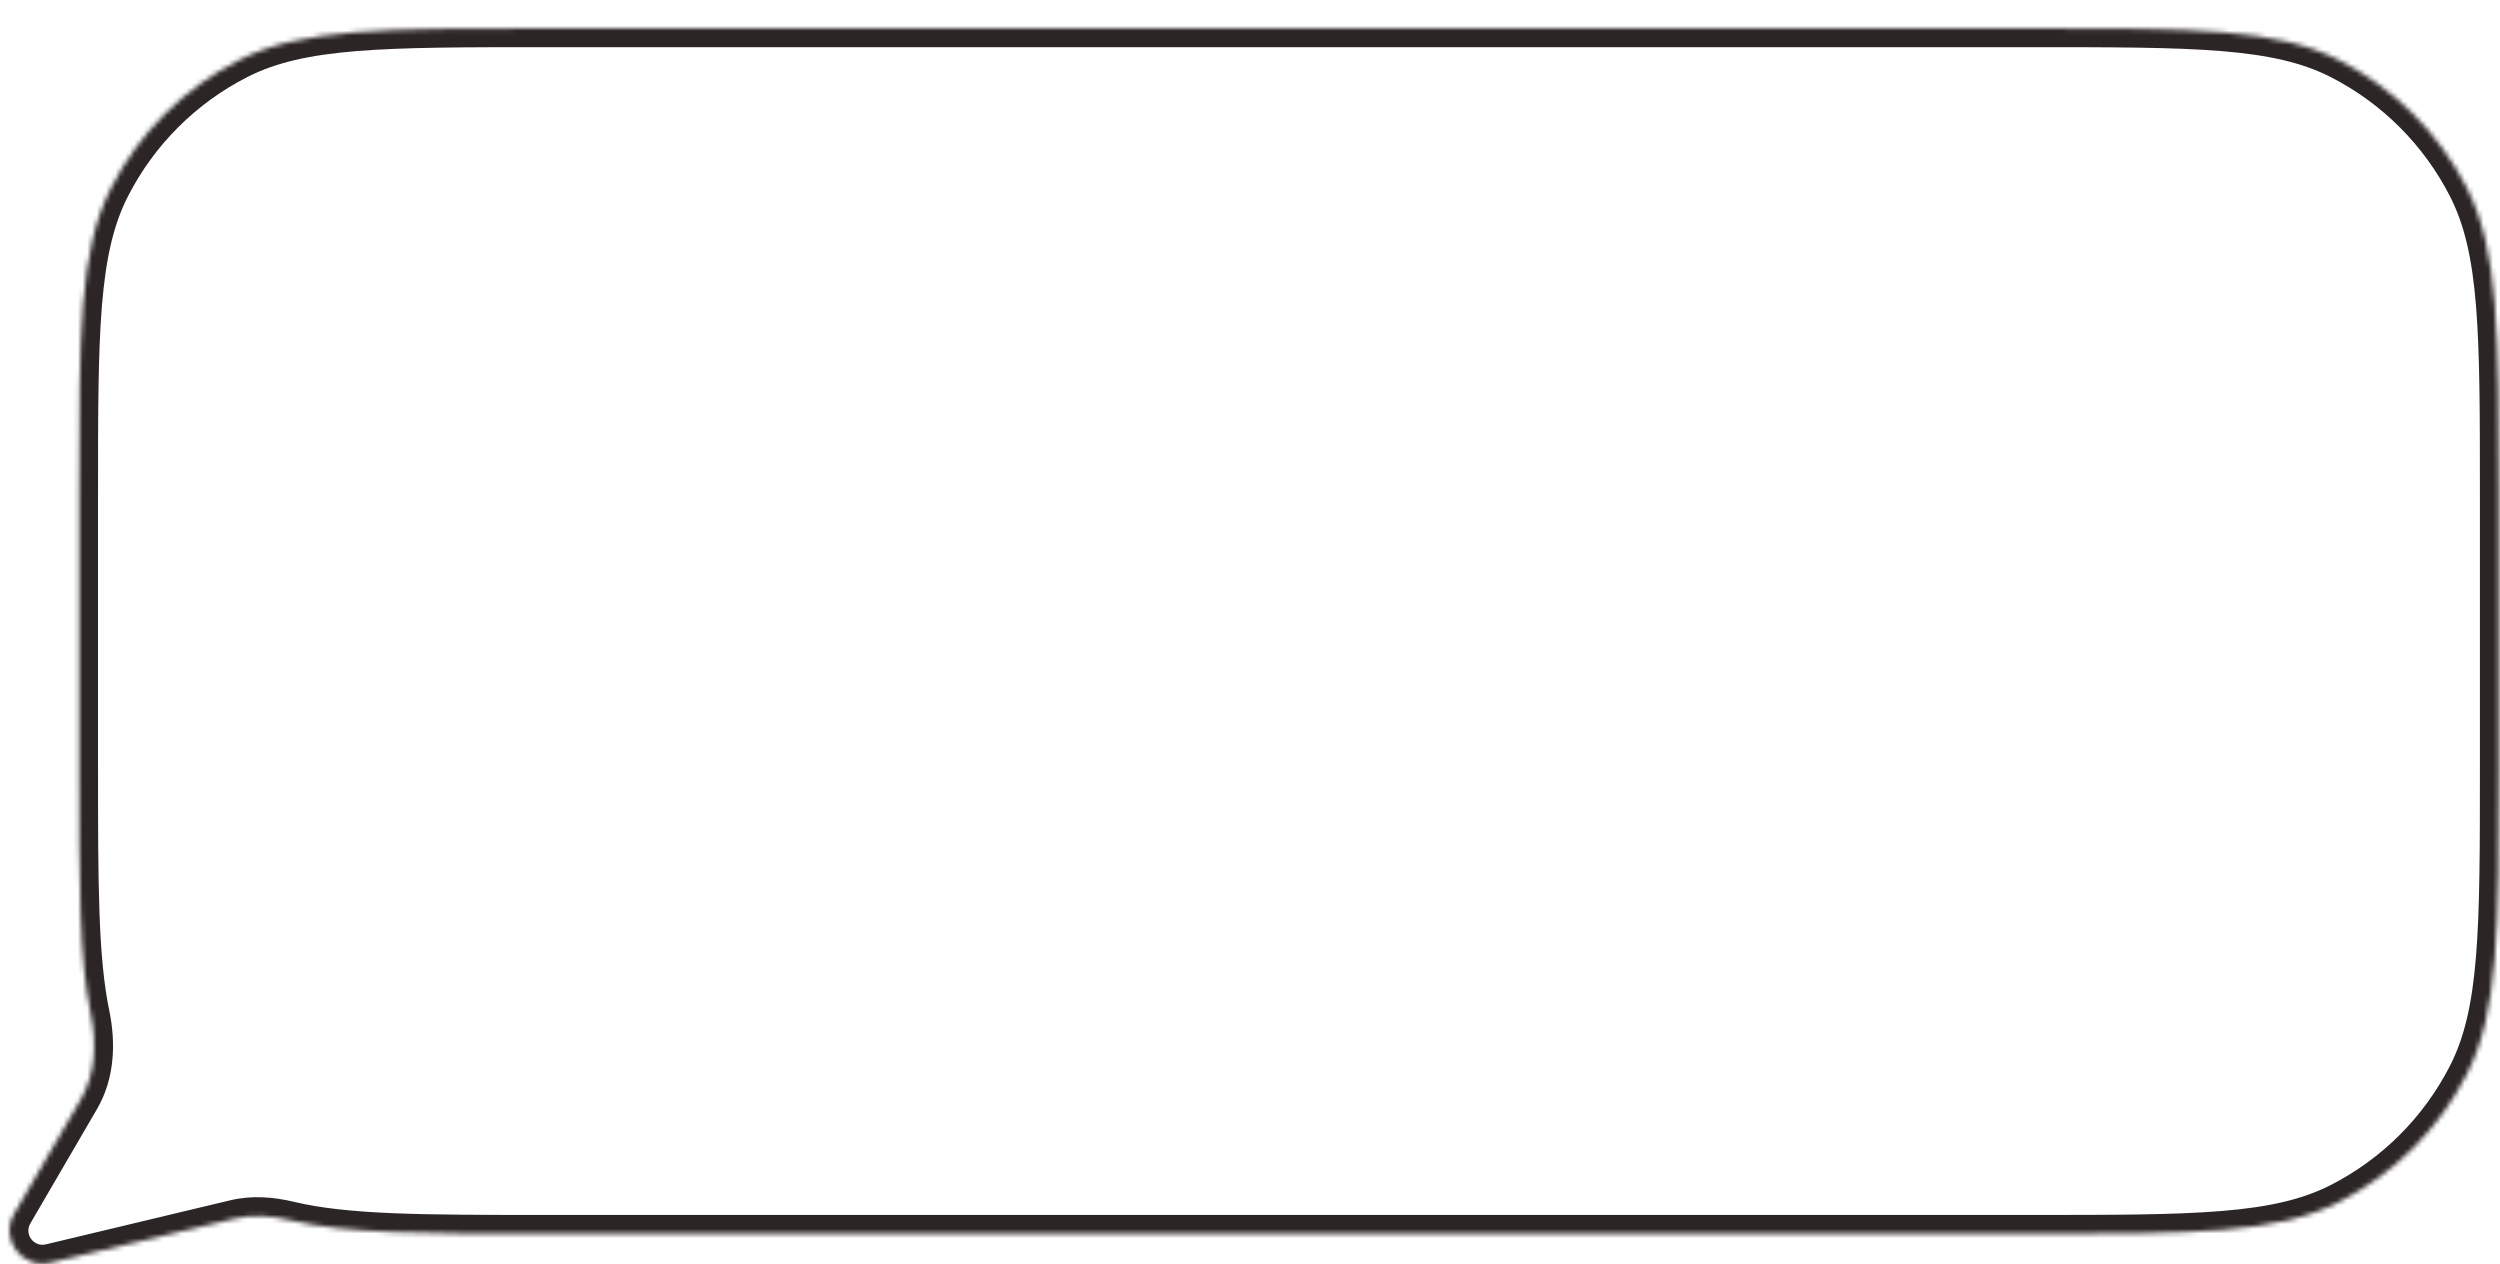 <svg width="530" height="268" viewBox="0 0 530 268" fill="none" xmlns="http://www.w3.org/2000/svg">
<g filter="url(#filter0_d_119_504)">
<mask id="path-1-inside-1_119_504" fill="white">
<path fill-rule="evenodd" clip-rule="evenodd" d="M23.538 33.853C16.78 47.115 16.78 64.477 16.78 99.2V156.368C16.78 181.22 16.78 197.178 19.258 209.106C20.525 215.206 20.248 221.719 17.111 227.102L2.973 251.364C-0.128 256.685 4.658 263.129 10.648 261.697L49.755 252.351C53.56 251.441 57.527 251.753 61.332 252.664C73.461 255.568 89.777 255.568 115.98 255.568H430.542C465.265 255.568 482.627 255.568 495.889 248.811C507.556 242.866 517.04 233.382 522.984 221.716C529.742 208.453 529.742 191.092 529.742 156.368V99.2C529.742 64.477 529.742 47.115 522.984 33.853C517.04 22.186 507.556 12.702 495.889 6.758C482.627 0 465.265 0 430.542 0H115.98C81.257 0 63.895 0 50.633 6.758C38.967 12.702 29.482 22.186 23.538 33.853Z"/>
</mask>
<path fill-rule="evenodd" clip-rule="evenodd" d="M23.538 33.853C16.78 47.115 16.78 64.477 16.78 99.2V156.368C16.78 181.22 16.78 197.178 19.258 209.106C20.525 215.206 20.248 221.719 17.111 227.102L2.973 251.364C-0.128 256.685 4.658 263.129 10.648 261.697L49.755 252.351C53.56 251.441 57.527 251.753 61.332 252.664C73.461 255.568 89.777 255.568 115.98 255.568H430.542C465.265 255.568 482.627 255.568 495.889 248.811C507.556 242.866 517.04 233.382 522.984 221.716C529.742 208.453 529.742 191.092 529.742 156.368V99.2C529.742 64.477 529.742 47.115 522.984 33.853C517.04 22.186 507.556 12.702 495.889 6.758C482.627 0 465.265 0 430.542 0H115.98C81.257 0 63.895 0 50.633 6.758C38.967 12.702 29.482 22.186 23.538 33.853Z" fill="white"/>
<path d="M23.538 33.853L27.102 35.669L27.102 35.669L23.538 33.853ZM2.973 251.364L-0.483 249.35L-0.483 249.35L2.973 251.364ZM10.648 261.697L9.718 257.807L9.718 257.807L10.648 261.697ZM495.889 248.811L497.705 252.375L497.705 252.375L495.889 248.811ZM522.984 221.716L526.549 223.532L526.549 223.532L522.984 221.716ZM522.984 33.853L526.549 32.037L526.549 32.037L522.984 33.853ZM495.889 6.758L497.705 3.194L497.705 3.194L495.889 6.758ZM50.633 6.758L48.817 3.194L48.817 3.194L50.633 6.758ZM49.755 252.351L48.825 248.46L49.755 252.351ZM61.332 252.664L60.401 256.554L61.332 252.664ZM17.111 227.102L20.567 229.116L17.111 227.102ZM20.78 99.2C20.78 81.772 20.783 68.942 21.611 58.804C22.436 48.713 24.058 41.642 27.102 35.669L19.974 32.037C16.26 39.326 14.503 47.567 13.638 58.153C12.777 68.692 12.78 81.904 12.78 99.2H20.78ZM20.78 156.368V99.2H12.78V156.368H20.78ZM23.174 208.292C20.801 196.868 20.78 181.417 20.78 156.368H12.78C12.78 181.023 12.759 197.489 15.341 209.919L23.174 208.292ZM6.429 253.378L20.567 229.116L13.655 225.088L-0.483 249.35L6.429 253.378ZM9.718 257.807C7.151 258.42 5.1 255.659 6.429 253.378L-0.483 249.35C-5.356 257.712 2.165 267.837 11.578 265.587L9.718 257.807ZM48.825 248.46L9.718 257.807L11.578 265.587L50.685 256.241L48.825 248.46ZM115.98 251.568C89.546 251.568 73.817 251.541 62.264 248.774L60.401 256.554C73.105 259.596 90.008 259.568 115.98 259.568V251.568ZM430.542 251.568H115.98V259.568H430.542V251.568ZM494.074 245.247C488.1 248.29 481.029 249.912 470.938 250.737C460.8 251.565 447.97 251.568 430.542 251.568V259.568C447.838 259.568 461.05 259.571 471.589 258.71C482.175 257.845 490.416 256.089 497.705 252.375L494.074 245.247ZM519.42 219.9C513.86 230.813 504.987 239.686 494.074 245.247L497.705 252.375C510.124 246.047 520.221 235.95 526.549 223.532L519.42 219.9ZM525.742 156.368C525.742 173.796 525.739 186.626 524.911 196.764C524.086 206.855 522.464 213.926 519.42 219.9L526.549 223.532C530.263 216.242 532.019 208.001 532.884 197.415C533.745 186.876 533.742 173.664 533.742 156.368H525.742ZM525.742 99.2V156.368H533.742V99.2H525.742ZM519.42 35.669C522.464 41.642 524.086 48.713 524.911 58.804C525.739 68.942 525.742 81.772 525.742 99.2H533.742C533.742 81.904 533.745 68.692 532.884 58.153C532.019 47.567 530.263 39.326 526.549 32.037L519.42 35.669ZM494.074 10.322C504.987 15.882 513.86 24.755 519.42 35.669L526.549 32.037C520.221 19.618 510.124 9.521 497.705 3.194L494.074 10.322ZM430.542 4C447.97 4 460.8 4.003 470.938 4.831C481.029 5.656 488.1 7.278 494.074 10.322L497.705 3.194C490.416 -0.52 482.175 -2.277 471.589 -3.142C461.05 -4.003 447.838 -4 430.542 -4V4ZM115.98 4H430.542V-4H115.98V4ZM52.449 10.322C58.422 7.278 65.493 5.656 75.584 4.831C85.722 4.003 98.552 4 115.98 4V-4C98.684 -4 85.472 -4.003 74.933 -3.142C64.347 -2.277 56.106 -0.52 48.817 3.194L52.449 10.322ZM27.102 35.669C32.662 24.755 41.535 15.882 52.449 10.322L48.817 3.194C36.398 9.521 26.301 19.618 19.974 32.037L27.102 35.669ZM50.685 256.241C53.683 255.525 56.976 255.734 60.401 256.554L62.264 248.774C58.078 247.772 53.438 247.358 48.825 248.46L50.685 256.241ZM15.341 209.919C16.486 215.433 16.129 220.843 13.655 225.088L20.567 229.116C24.367 222.595 24.563 214.98 23.174 208.292L15.341 209.919Z" fill="#2C2525" mask="url(#path-1-inside-1_119_504)"/>
</g>
<defs>
<filter id="filter0_d_119_504" x="2" y="0" width="527.742" height="267.9" filterUnits="userSpaceOnUse" color-interpolation-filters="sRGB">
<feFlood flood-opacity="0" result="BackgroundImageFix"/>
<feColorMatrix in="SourceAlpha" type="matrix" values="0 0 0 0 0 0 0 0 0 0 0 0 0 0 0 0 0 0 127 0" result="hardAlpha"/>
<feOffset dy="6"/>
<feComposite in2="hardAlpha" operator="out"/>
<feColorMatrix type="matrix" values="0 0 0 0 0.173 0 0 0 0 0.145 0 0 0 0 0.145 0 0 0 1 0"/>
<feBlend mode="normal" in2="BackgroundImageFix" result="effect1_dropShadow_119_504"/>
<feBlend mode="normal" in="SourceGraphic" in2="effect1_dropShadow_119_504" result="shape"/>
</filter>
</defs>
</svg>
